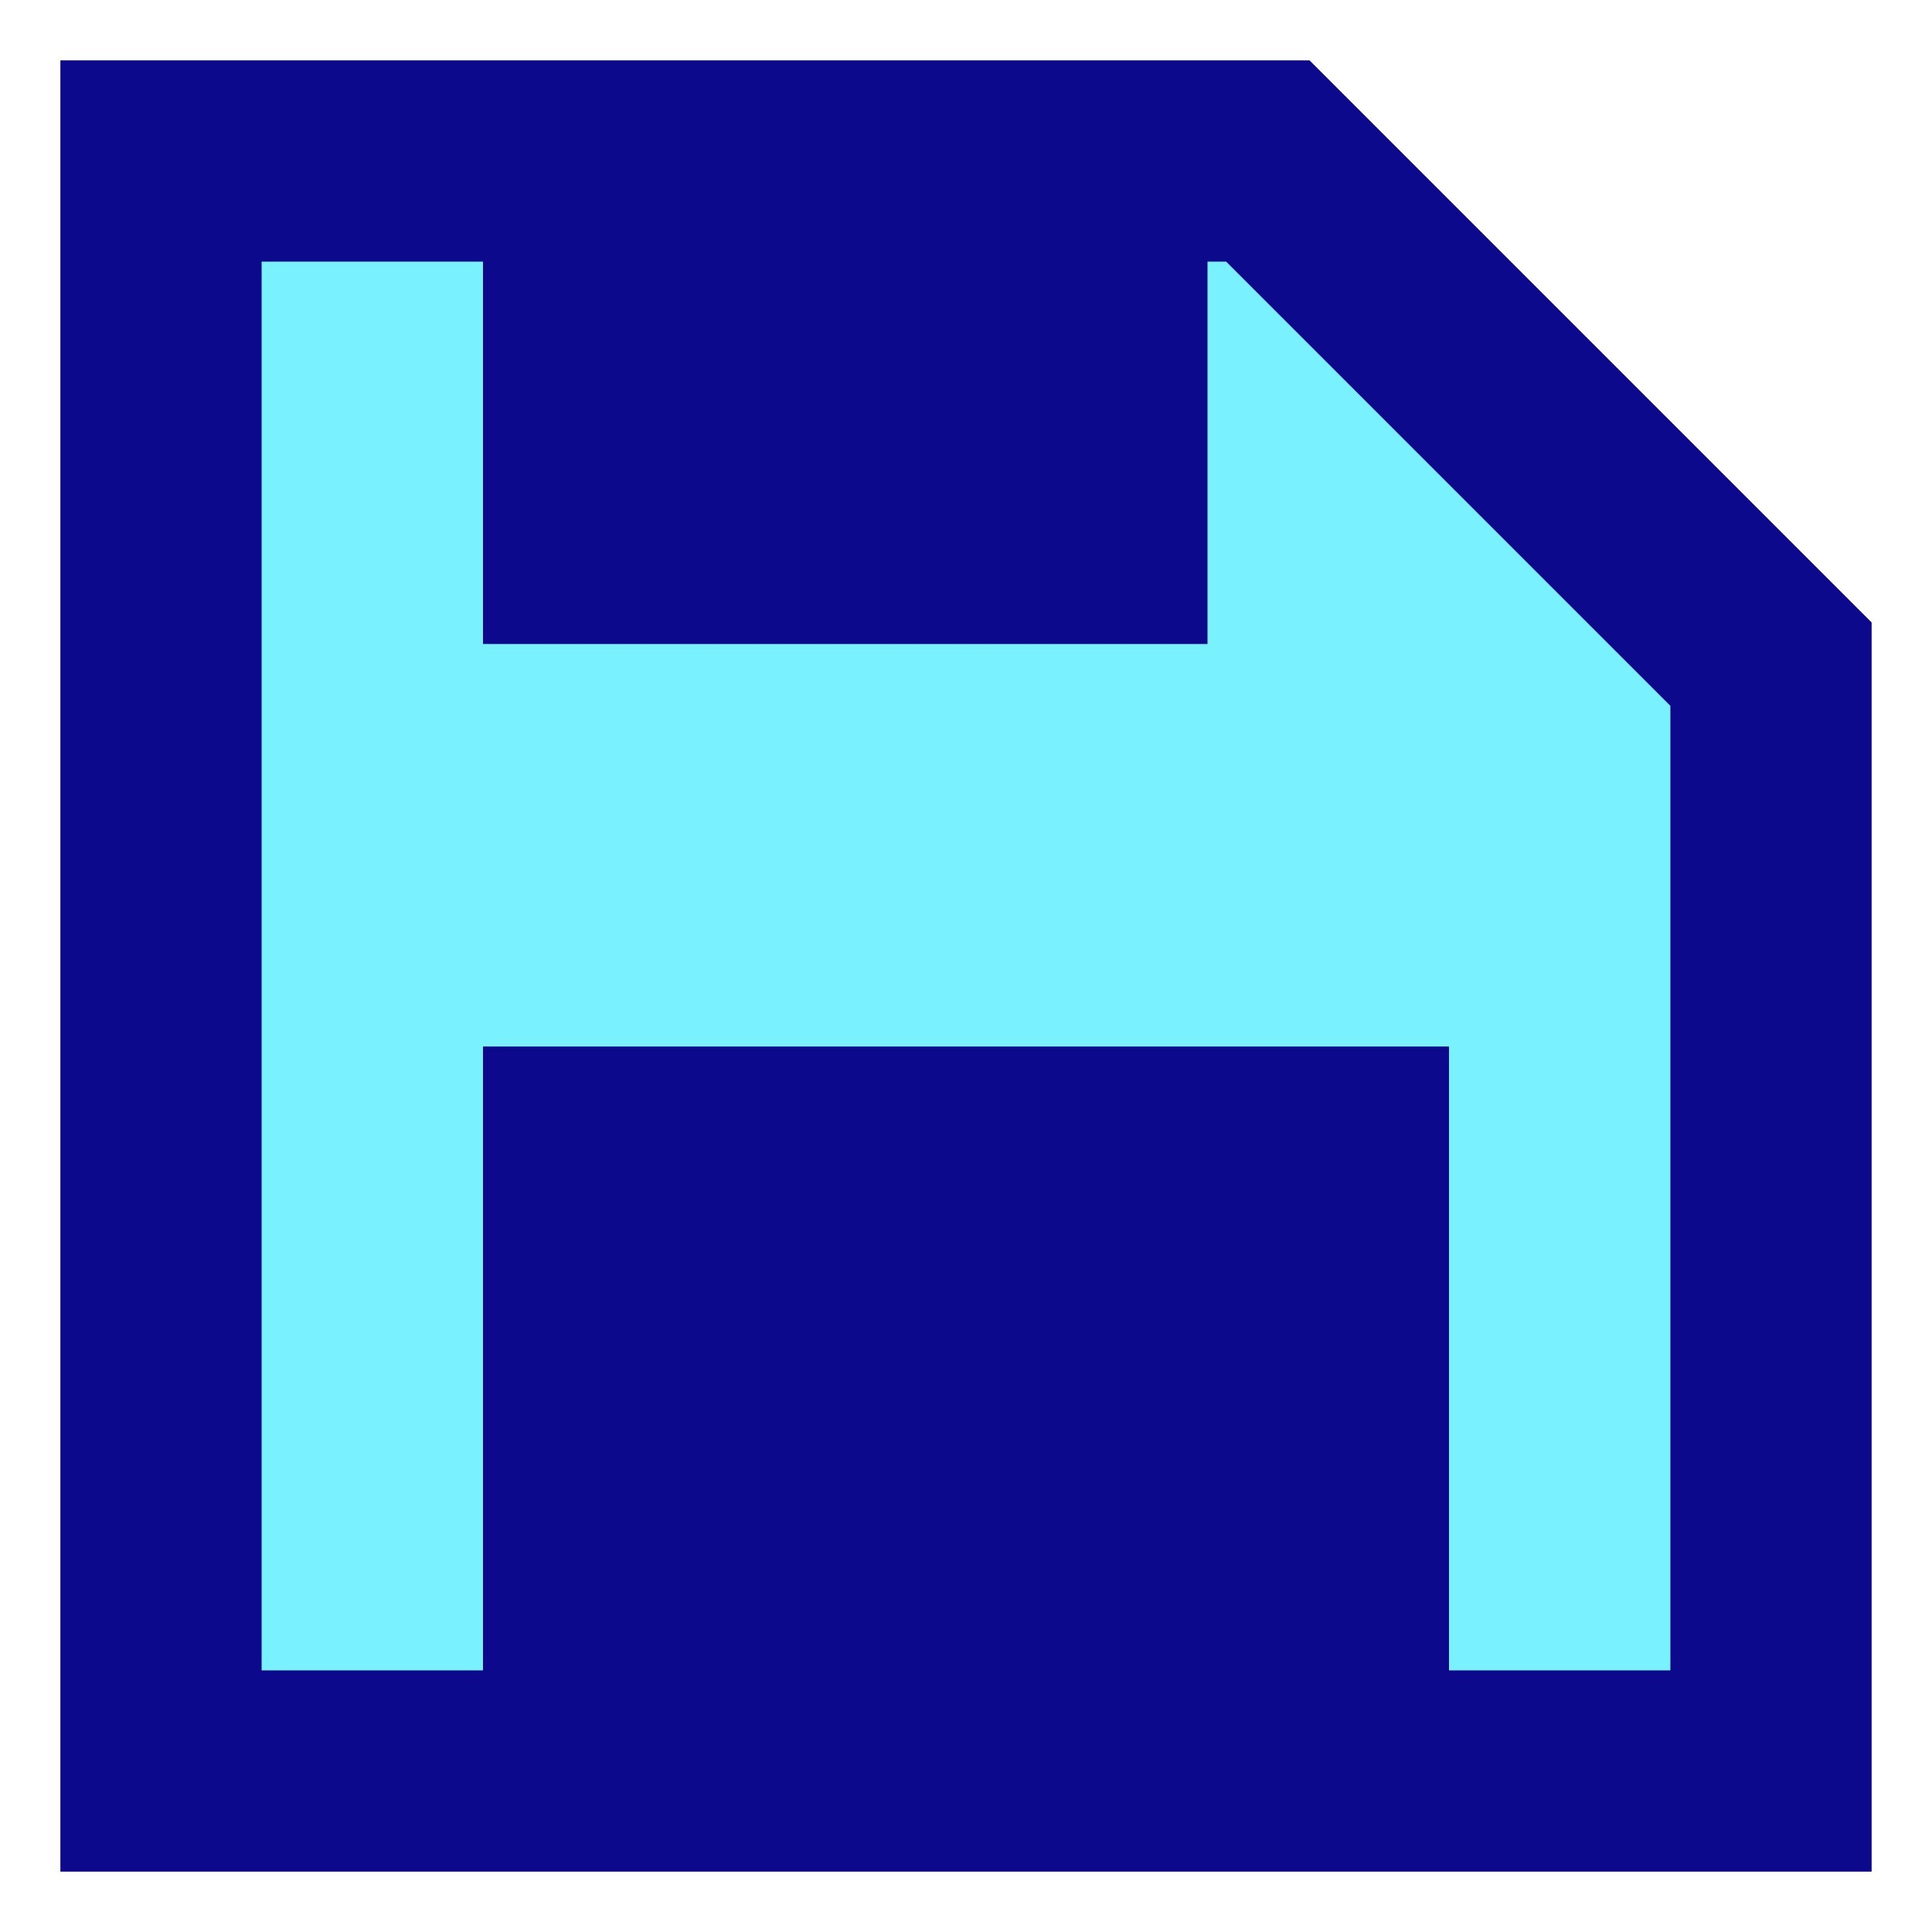 <svg xmlns="http://www.w3.org/2000/svg" fill="none" viewBox="0 0 24 24" id="Floppy-Disk--Streamline-Sharp">
  <desc>
    Floppy Disk Streamline Icon: https://streamlinehq.com
  </desc>
  <g id="floppy-disk--disk-floppy-electronics-device-disc-computer-storage">
    <path id="Rectangle 37" fill="#7af1ff" d="m2 2 0 20 20 0 0 -13.75L15.75 2 2 2Z" stroke-width="1"></path>
    <path id="Union" fill="#0c098c" fill-rule="evenodd" d="M0.75 0.75v22.5h22.5V22l0 -13.75v-0.518l-0.366 -0.366 -6.25 -6.25L16.268 0.75H0.75Zm2.5 2.5h2.75V8h9V3.25h0.232L20.75 8.768l0 11.982H18V13L6 13l0 7.75H3.25l0 -17.5Z" clip-rule="evenodd" stroke-width="1"></path>
  </g>
</svg>
